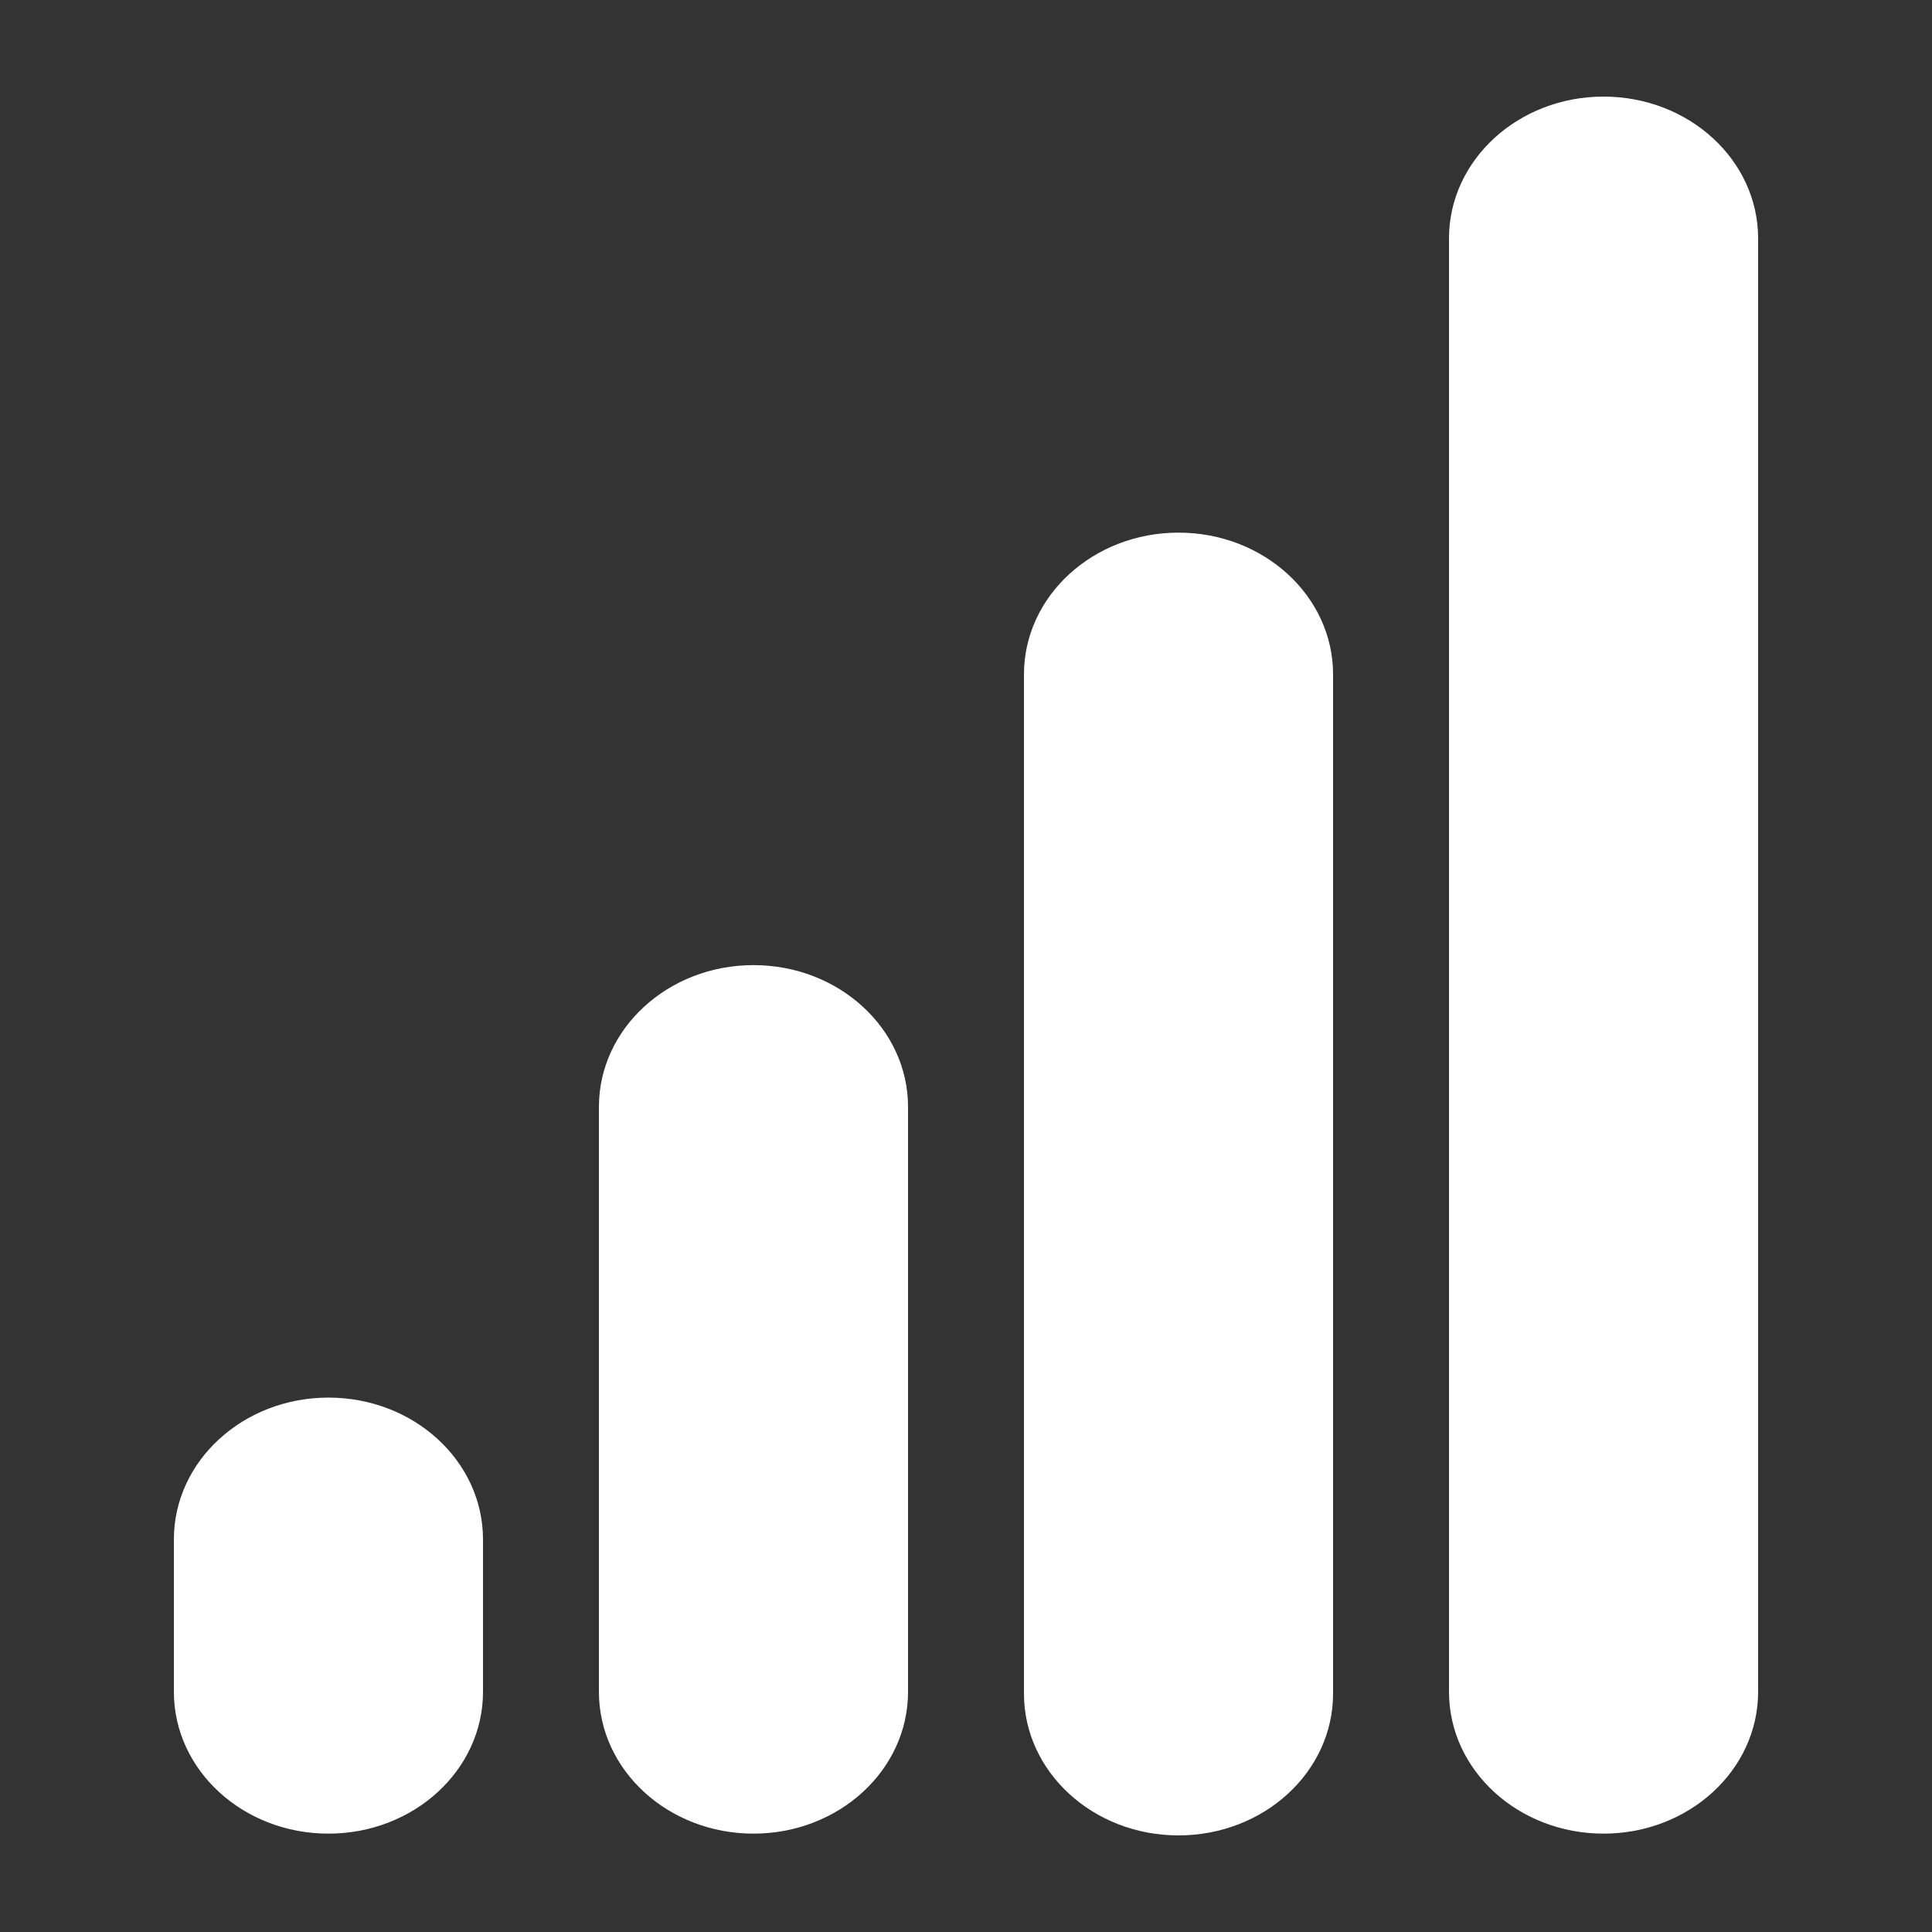 <?xml version="1.0" encoding="UTF-8"?>
<svg width="500px" height="500px" viewBox="0 0 500 500" version="1.1" xmlns="http://www.w3.org/2000/svg" xmlns:xlink="http://www.w3.org/1999/xlink">
    <rect x="0" y="0" width="500" height="500" fill="#333333" stroke="none"/>
    <title>network-100</title>
    <g id="network-100" stroke="none" stroke-width="1" fill="none" fill-rule="evenodd">
        <path d="M305,137.844 C327.091,137.844 345,154.274 345,174.541 L345,438.303 C345,458.57 327.091,475 305,475 C282.909,475 265,458.57 265,438.303 L265,174.541 C265,154.274 282.909,137.844 305,137.844 Z M85,361.697 C107.091,361.697 125,378.127 125,398.394 L125,437.844 C125,458.111 107.091,474.541 85,474.541 C62.909,474.541 45,458.111 45,437.844 L45,398.394 C45,378.127 62.909,361.697 85,361.697 Z M195,249.771 C217.091,249.771 235,266.201 235,286.468 L235,437.844 C235,458.111 217.091,474.541 195,474.541 C172.909,474.541 155,458.111 155,437.844 L155,286.468 C155,266.201 172.909,249.771 195,249.771 Z M415,25 C437.091,25 455,41.43 455,61.697 L455,437.844 C455,458.111 437.091,474.541 415,474.541 C392.909,474.541 375,458.111 375,437.844 L375,61.697 C375,41.43 392.909,25 415,25 Z" id="Shape" fill="#ffffff"></path>
    </g>
</svg>